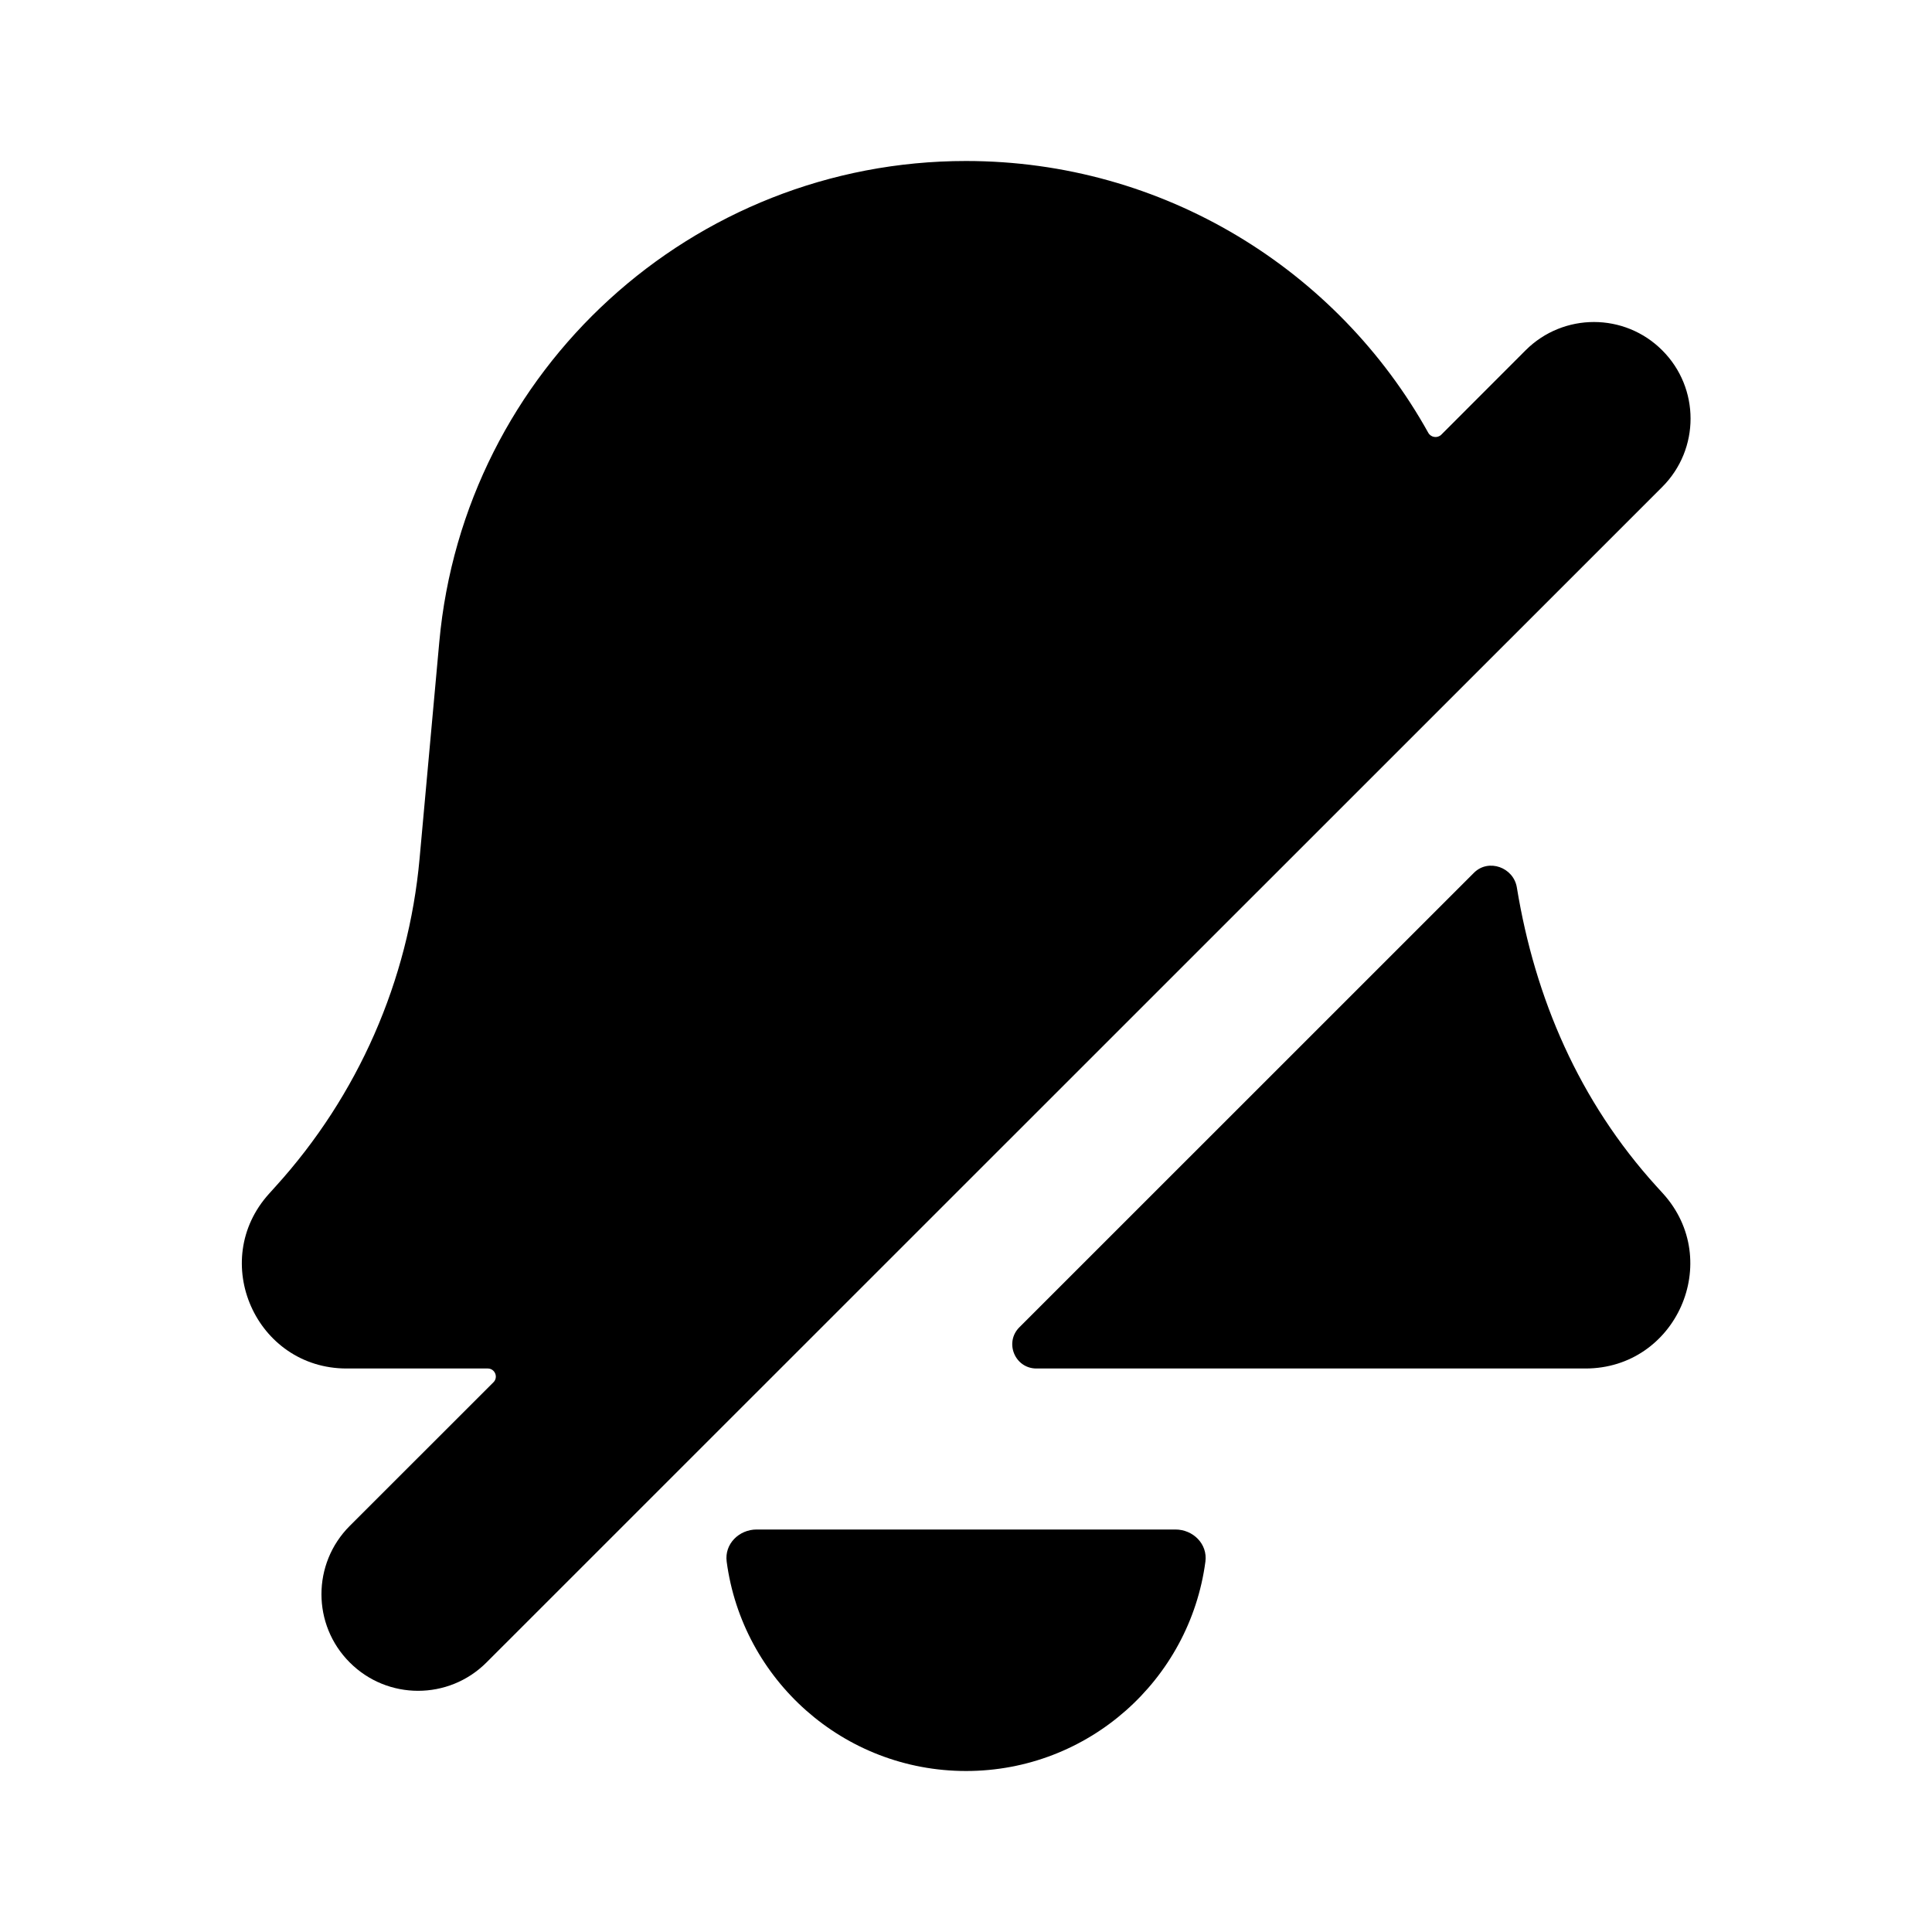 <svg width="24" height="24" viewBox="0 0 24 24" fill="none" xmlns="http://www.w3.org/2000/svg">
<path d="M12 2C8.602 2 5.765 4.591 5.457 7.975L5.212 10.667C5.075 12.181 4.448 13.609 3.426 14.736L3.344 14.827C2.586 15.662 3.179 17 4.306 17H6.059C6.148 17 6.193 17.108 6.13 17.171L4.345 18.955C3.876 19.424 3.876 20.184 4.345 20.652C4.813 21.121 5.573 21.121 6.042 20.653L20.649 6.049C21.118 5.58 21.118 4.82 20.649 4.352C20.181 3.883 19.421 3.883 18.952 4.351L17.904 5.4C17.856 5.447 17.776 5.435 17.743 5.377C16.616 3.351 14.454 2 12 2Z" fill="currentColor"/>
<path d="M18.31 10.842C18.49 10.662 18.802 10.774 18.843 11.025C19.068 12.402 19.617 13.679 20.576 14.736L20.658 14.826C21.416 15.662 20.823 17 19.695 17H12.875C12.608 17 12.474 16.677 12.663 16.488L18.31 10.842Z" fill="currentColor"/>
<path d="M9.4 19C9.18 19 8.998 19.18 9.027 19.399C9.222 20.867 10.479 22 12.001 22C13.522 22 14.779 20.867 14.974 19.399C15.003 19.18 14.821 19 14.601 19H9.4Z" fill="currentColor"/>
</svg>
